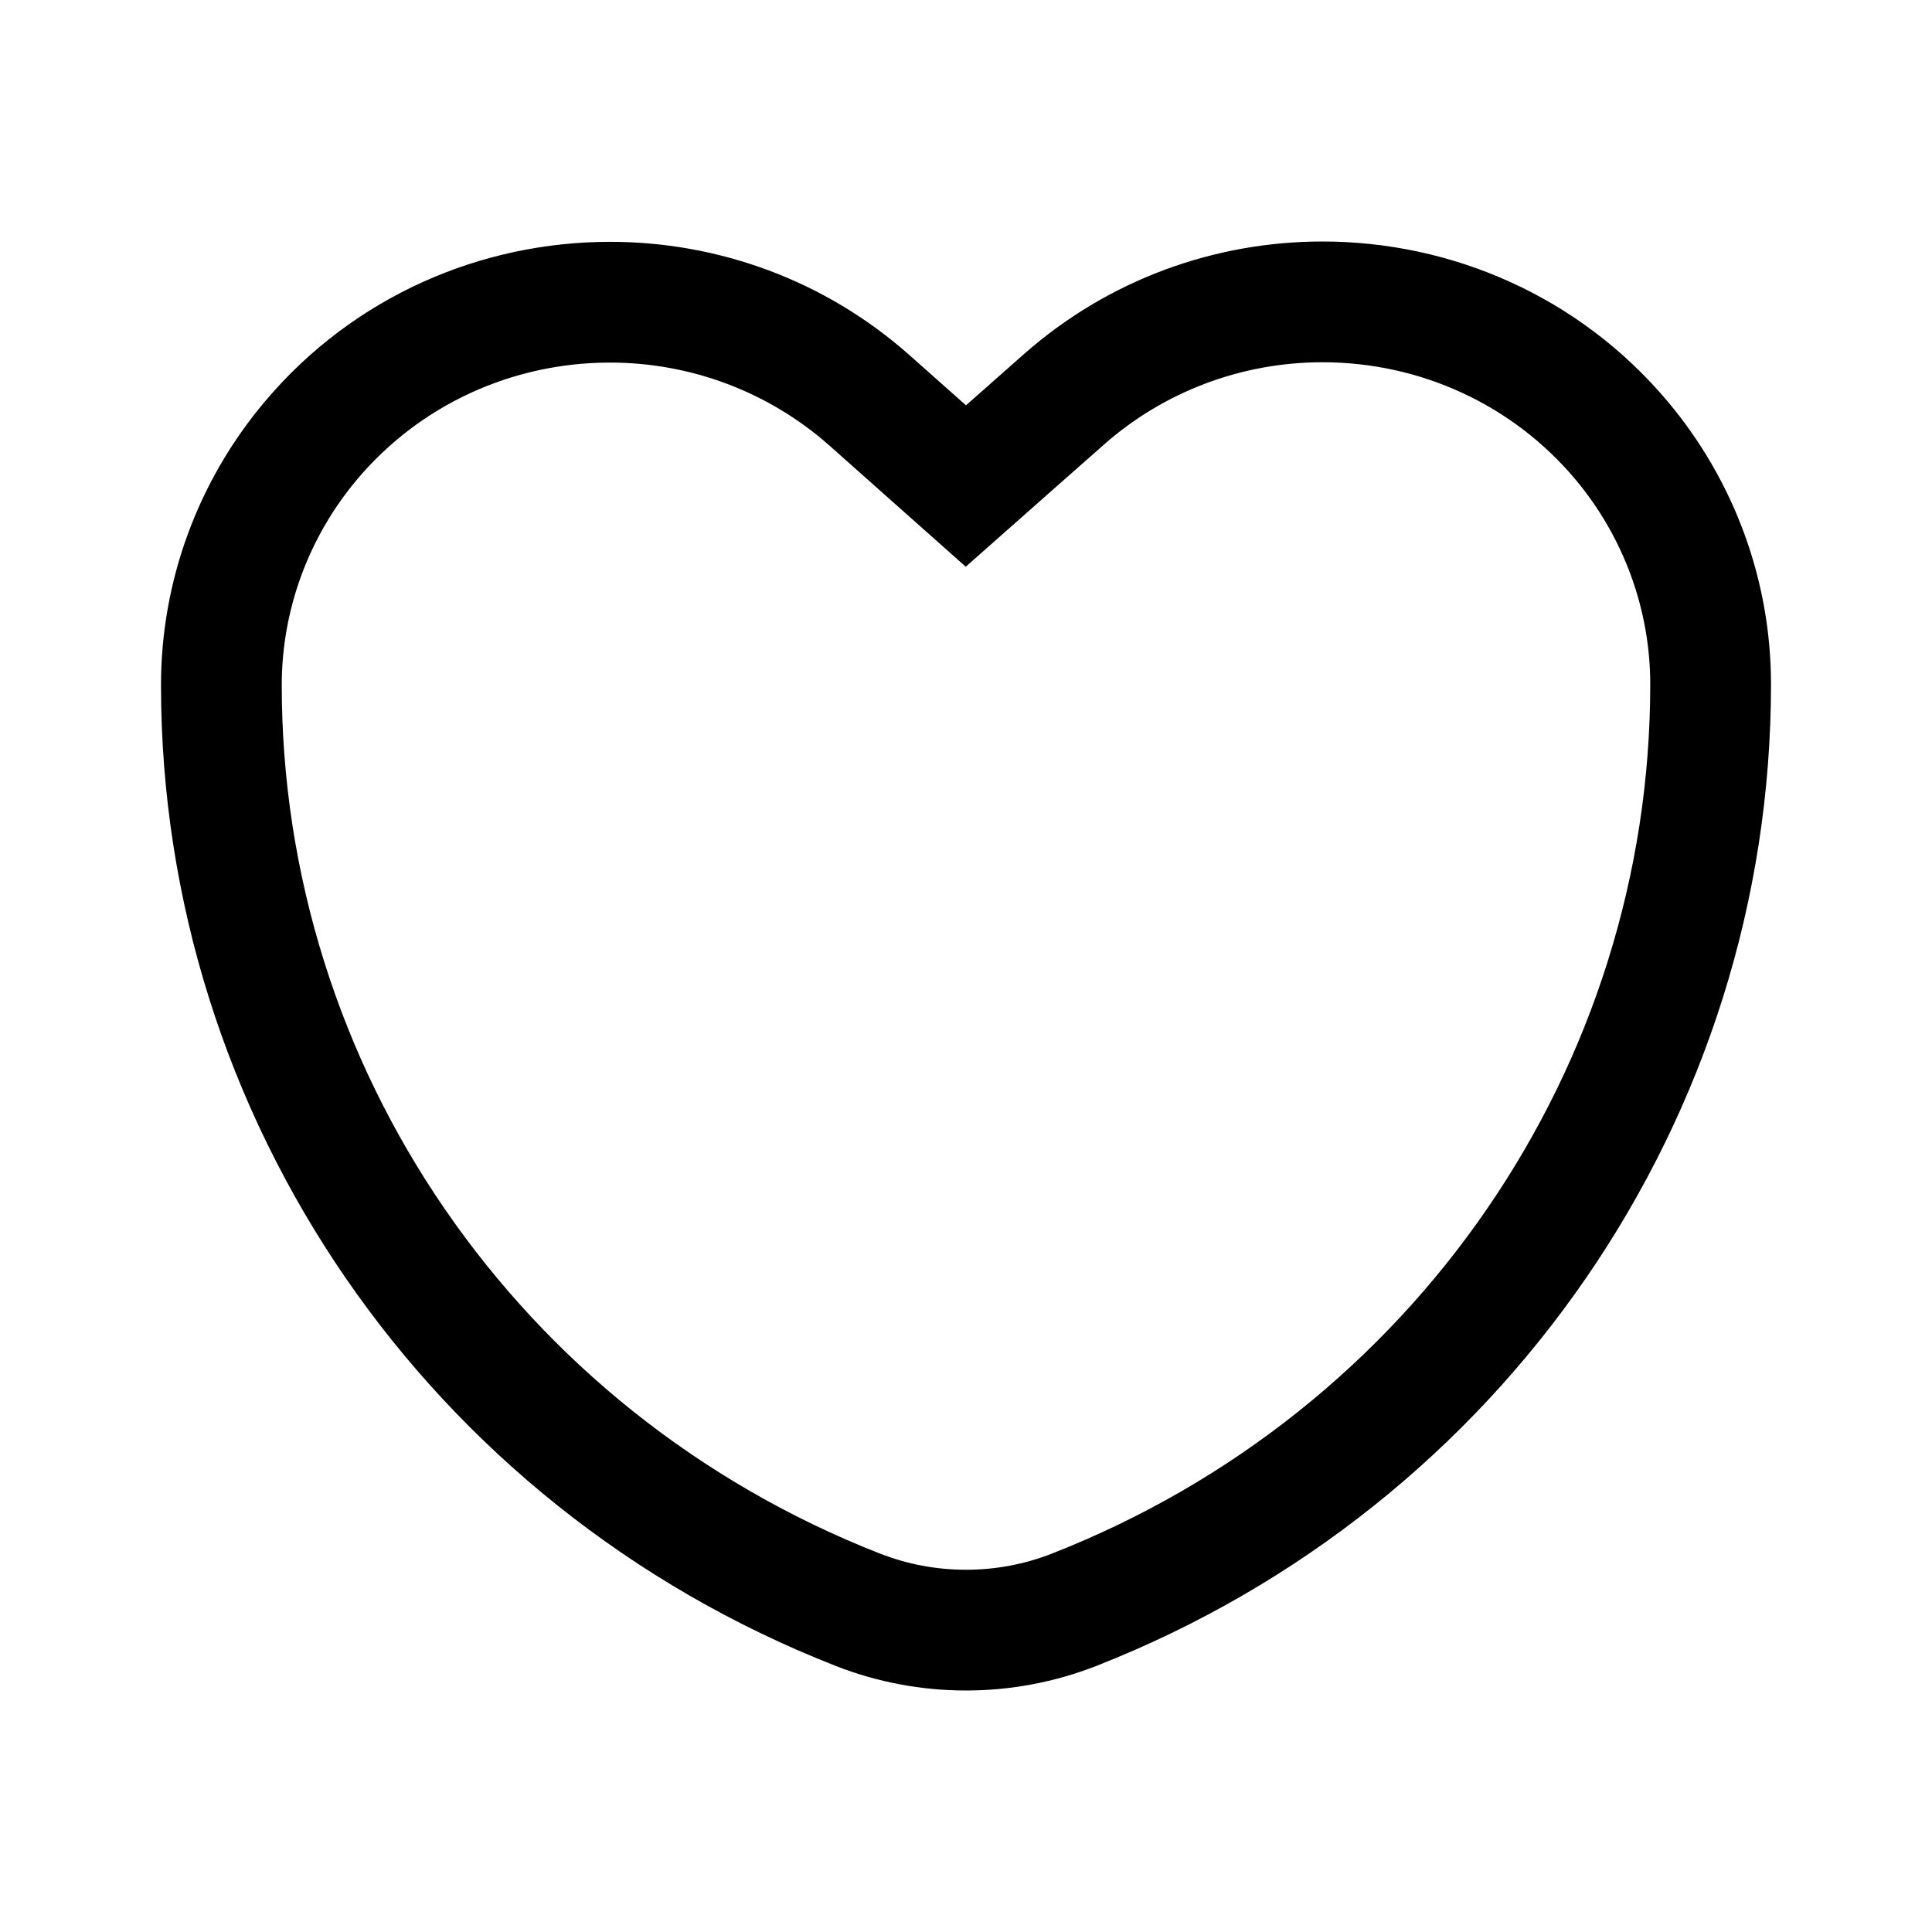 <?xml version="1.0" encoding="UTF-8"?>
<svg xmlns:svg="http://www.w3.org/2000/svg" viewBox="0 0 24 24" fill="none">
<svg:path d="M16.427 4.5C17.648 4.5 18.793 5.03 19.569 5.954C20.169 6.669 20.5 7.573 20.5 8.5C20.5 9.671 20.322 10.829 19.971 11.944C19.628 13.036 19.123 14.07 18.471 15.019C17.819 15.968 17.031 16.814 16.129 17.534C15.207 18.27 14.179 18.863 13.073 19.297C12.73 19.432 12.369 19.5 12 19.5C11.631 19.5 11.27 19.432 10.927 19.297L10.918 19.294C9.813 18.86 8.787 18.267 7.866 17.533C6.965 16.814 6.178 15.968 5.526 15.02C4.875 14.073 4.371 13.04 4.028 11.949C3.678 10.836 3.5 9.679 3.5 8.51C3.5 7.578 3.833 6.67 4.439 5.952C5.215 5.032 6.359 4.504 7.578 4.504C8.588 4.504 9.557 4.872 10.308 5.539L11.003 6.157L11.997 7.04L12.993 6.159L13.709 5.527C14.457 4.865 15.423 4.5 16.428 4.5M16.428 3C15.107 3 13.78 3.462 12.715 4.403L12 5.035L11.305 4.418C10.238 3.469 8.905 3.004 7.578 3.004C5.983 3.004 4.397 3.676 3.292 4.986C2.457 5.975 2 7.222 2 8.51C2 13.88 5.316 18.706 10.37 20.69L10.379 20.694C10.899 20.898 11.45 21 12 21C12.55 21 13.101 20.898 13.621 20.694C18.68 18.708 22 13.876 22 8.5C22 7.218 21.547 5.976 20.718 4.989C19.614 3.675 18.026 3 16.428 3L16.428 3Z" fill="currentColor" />
</svg>
